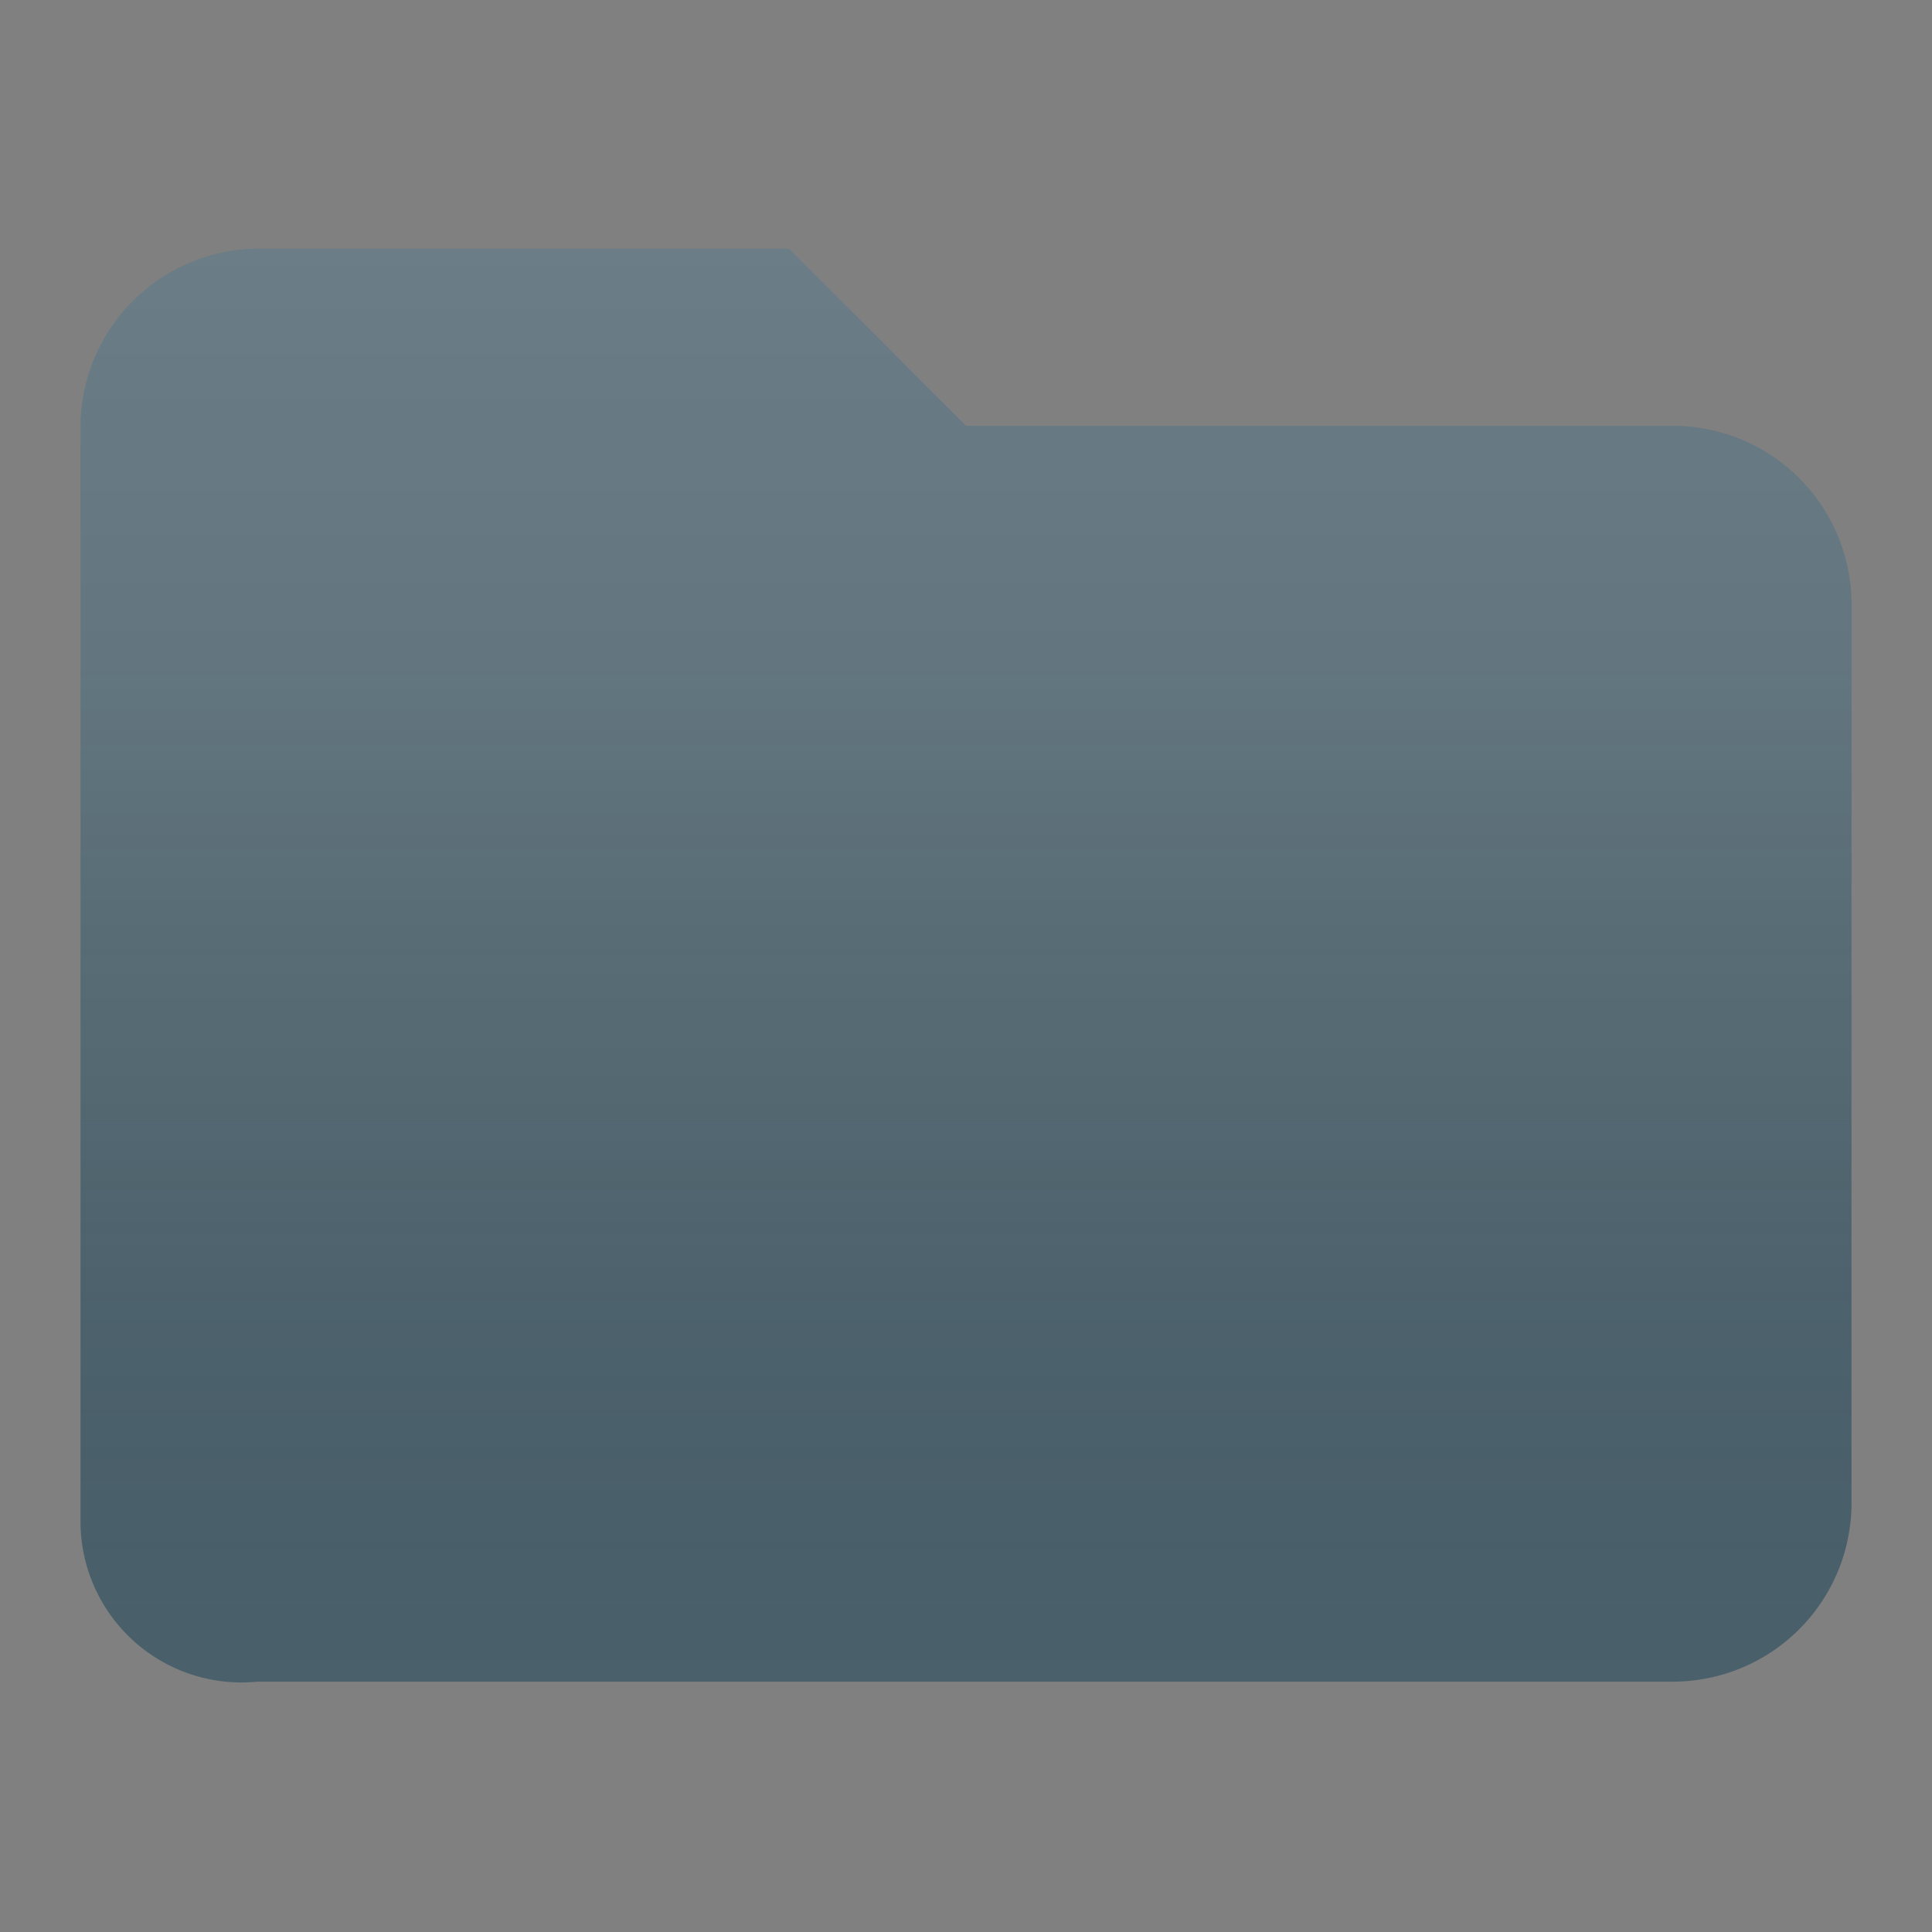 <svg data-name="Layer 1" xmlns="http://www.w3.org/2000/svg" viewBox="0 0 24 24"><rect x="0" y="0" width="24" height="24" fill="#808080" stroke="none"/><defs><linearGradient id="a" x1="12" y1="3.09" x2="12" y2="20.91" gradientUnits="userSpaceOnUse"><stop offset="0" stop-color="#fff" stop-opacity=".18"/><stop offset=".29" stop-color="#e6e6e6" stop-opacity=".16"/><stop offset=".6" stop-color="#9d9d9d" stop-opacity=".11"/><stop offset=".92" stop-color="#242424" stop-opacity=".03"/><stop offset="1" stop-opacity="0"/></linearGradient></defs><path d="M9.8 3.09l2.2 2.2h8.8a2.22 2.22 0 0 1 2.2 2.2v11.2a2.22 2.22 0 0 1-2.2 2.2H3.2a2 2 0 0 1-2.2-2V5.29a2.22 2.22 0 0 1 2.2-2.2z" fill="#4A616C"/><path d="M9.8 3.09l2.2 2.2h8.8a2.22 2.22 0 0 1 2.2 2.2v11.2a2.22 2.22 0 0 1-2.2 2.2H3.2a2 2 0 0 1-2.2-2V5.29a2.22 2.22 0 0 1 2.2-2.2z" fill="url(#a)"/></svg>